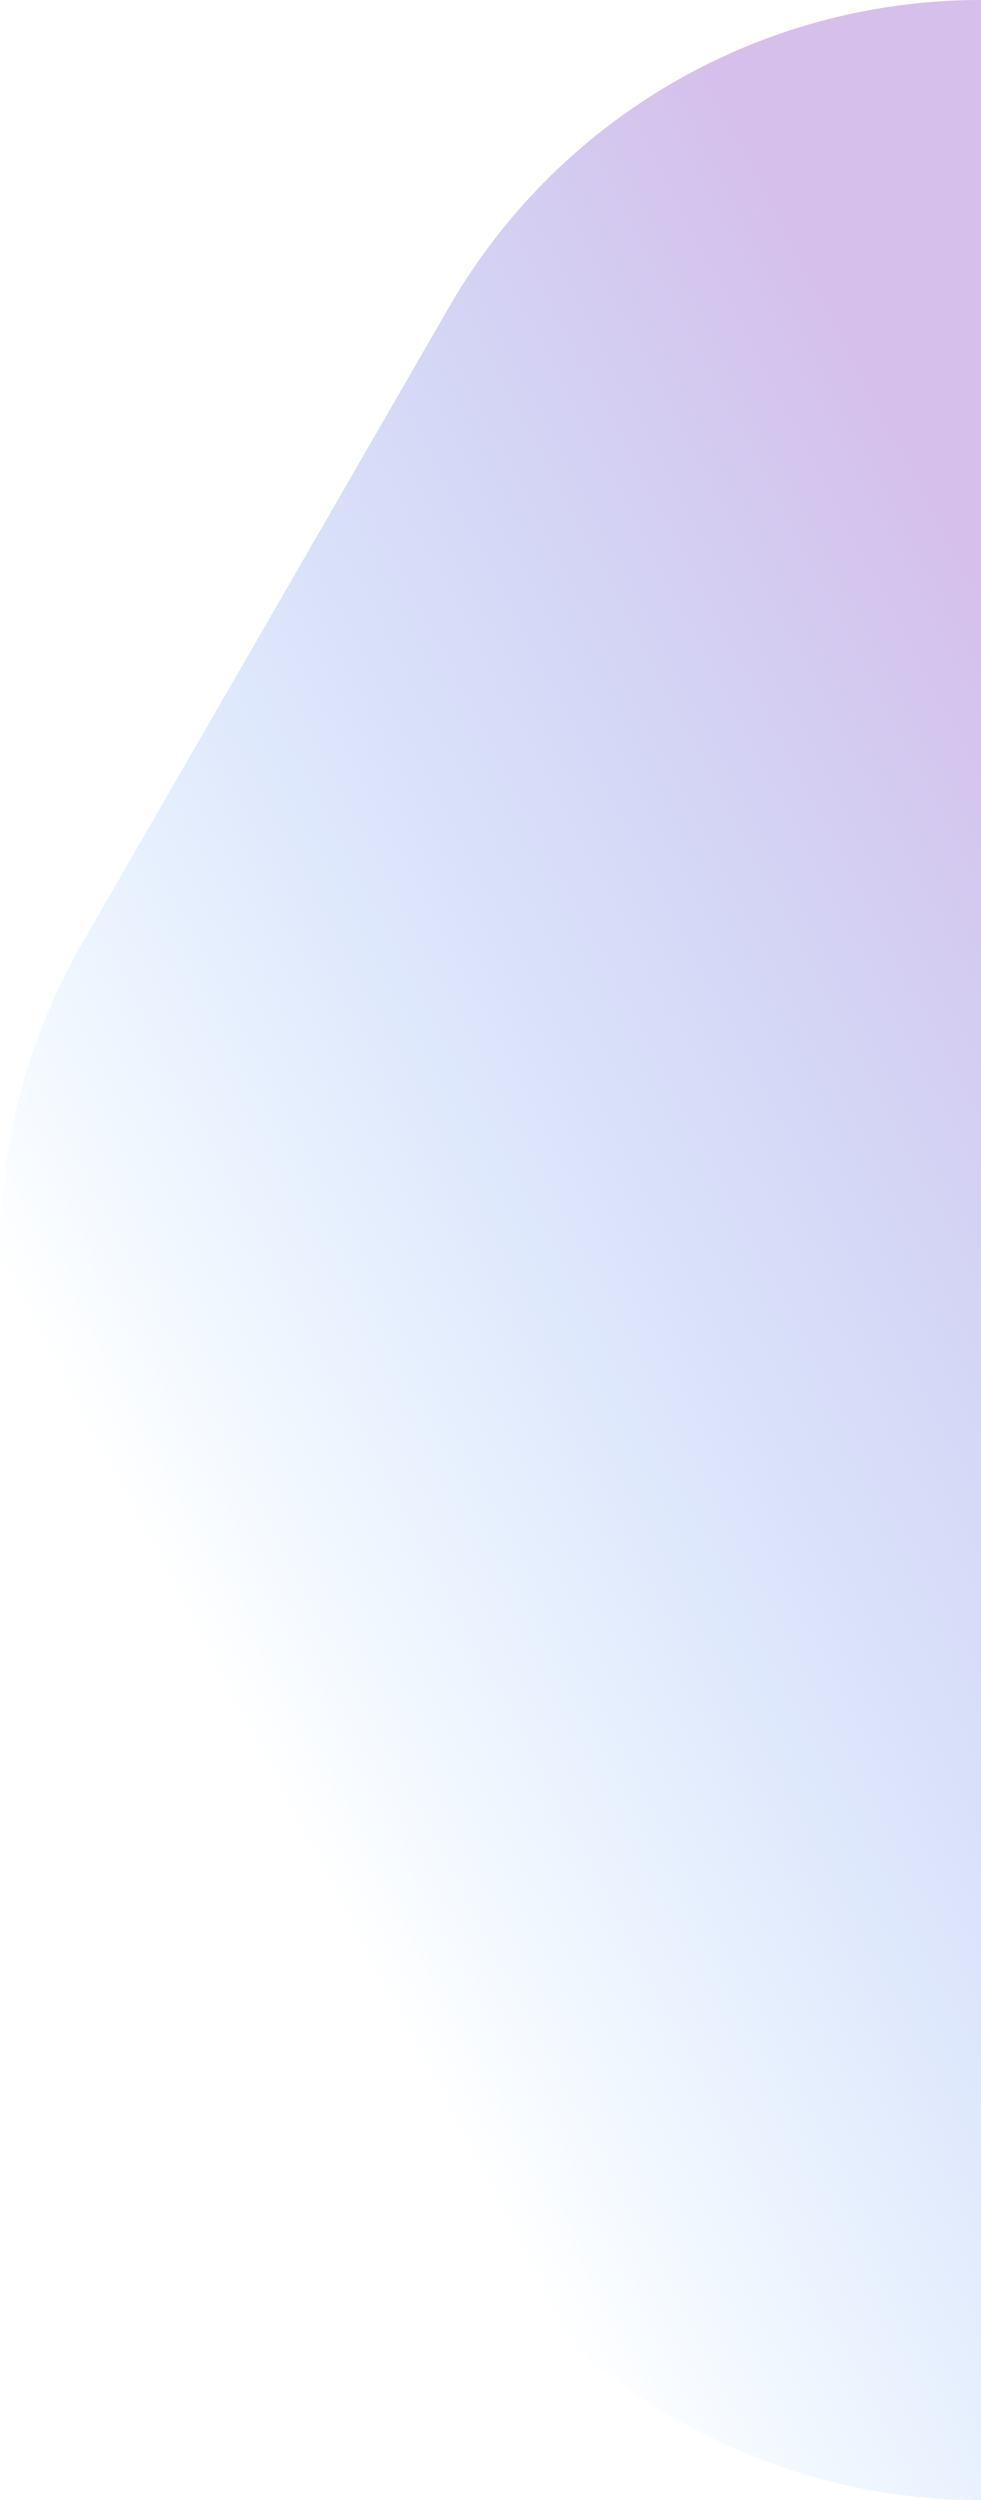 <svg xmlns="http://www.w3.org/2000/svg" xmlns:xlink="http://www.w3.org/1999/xlink" viewBox="0 0 57.69 147"><defs><style>.cls-1{fill:url(#linear-gradient);}</style><linearGradient id="linear-gradient" x1="72.76" y1="63.23" x2="10.93" y2="95.75" gradientUnits="userSpaceOnUse"><stop offset="0" stop-color="#d6c0eb"/><stop offset="1" stop-color="#94cbff" stop-opacity="0"/></linearGradient></defs><title>Asset 7</title><g id="Layer_2" data-name="Layer 2"><g id="Layer_1-2" data-name="Layer 1"><path class="cls-1" d="M57.69,0A36.07,36.07,0,0,0,26.44,18L4.83,55.46a36.1,36.1,0,0,0,0,36.08L26.44,129a36.07,36.07,0,0,0,31.25,18"/></g></g></svg>